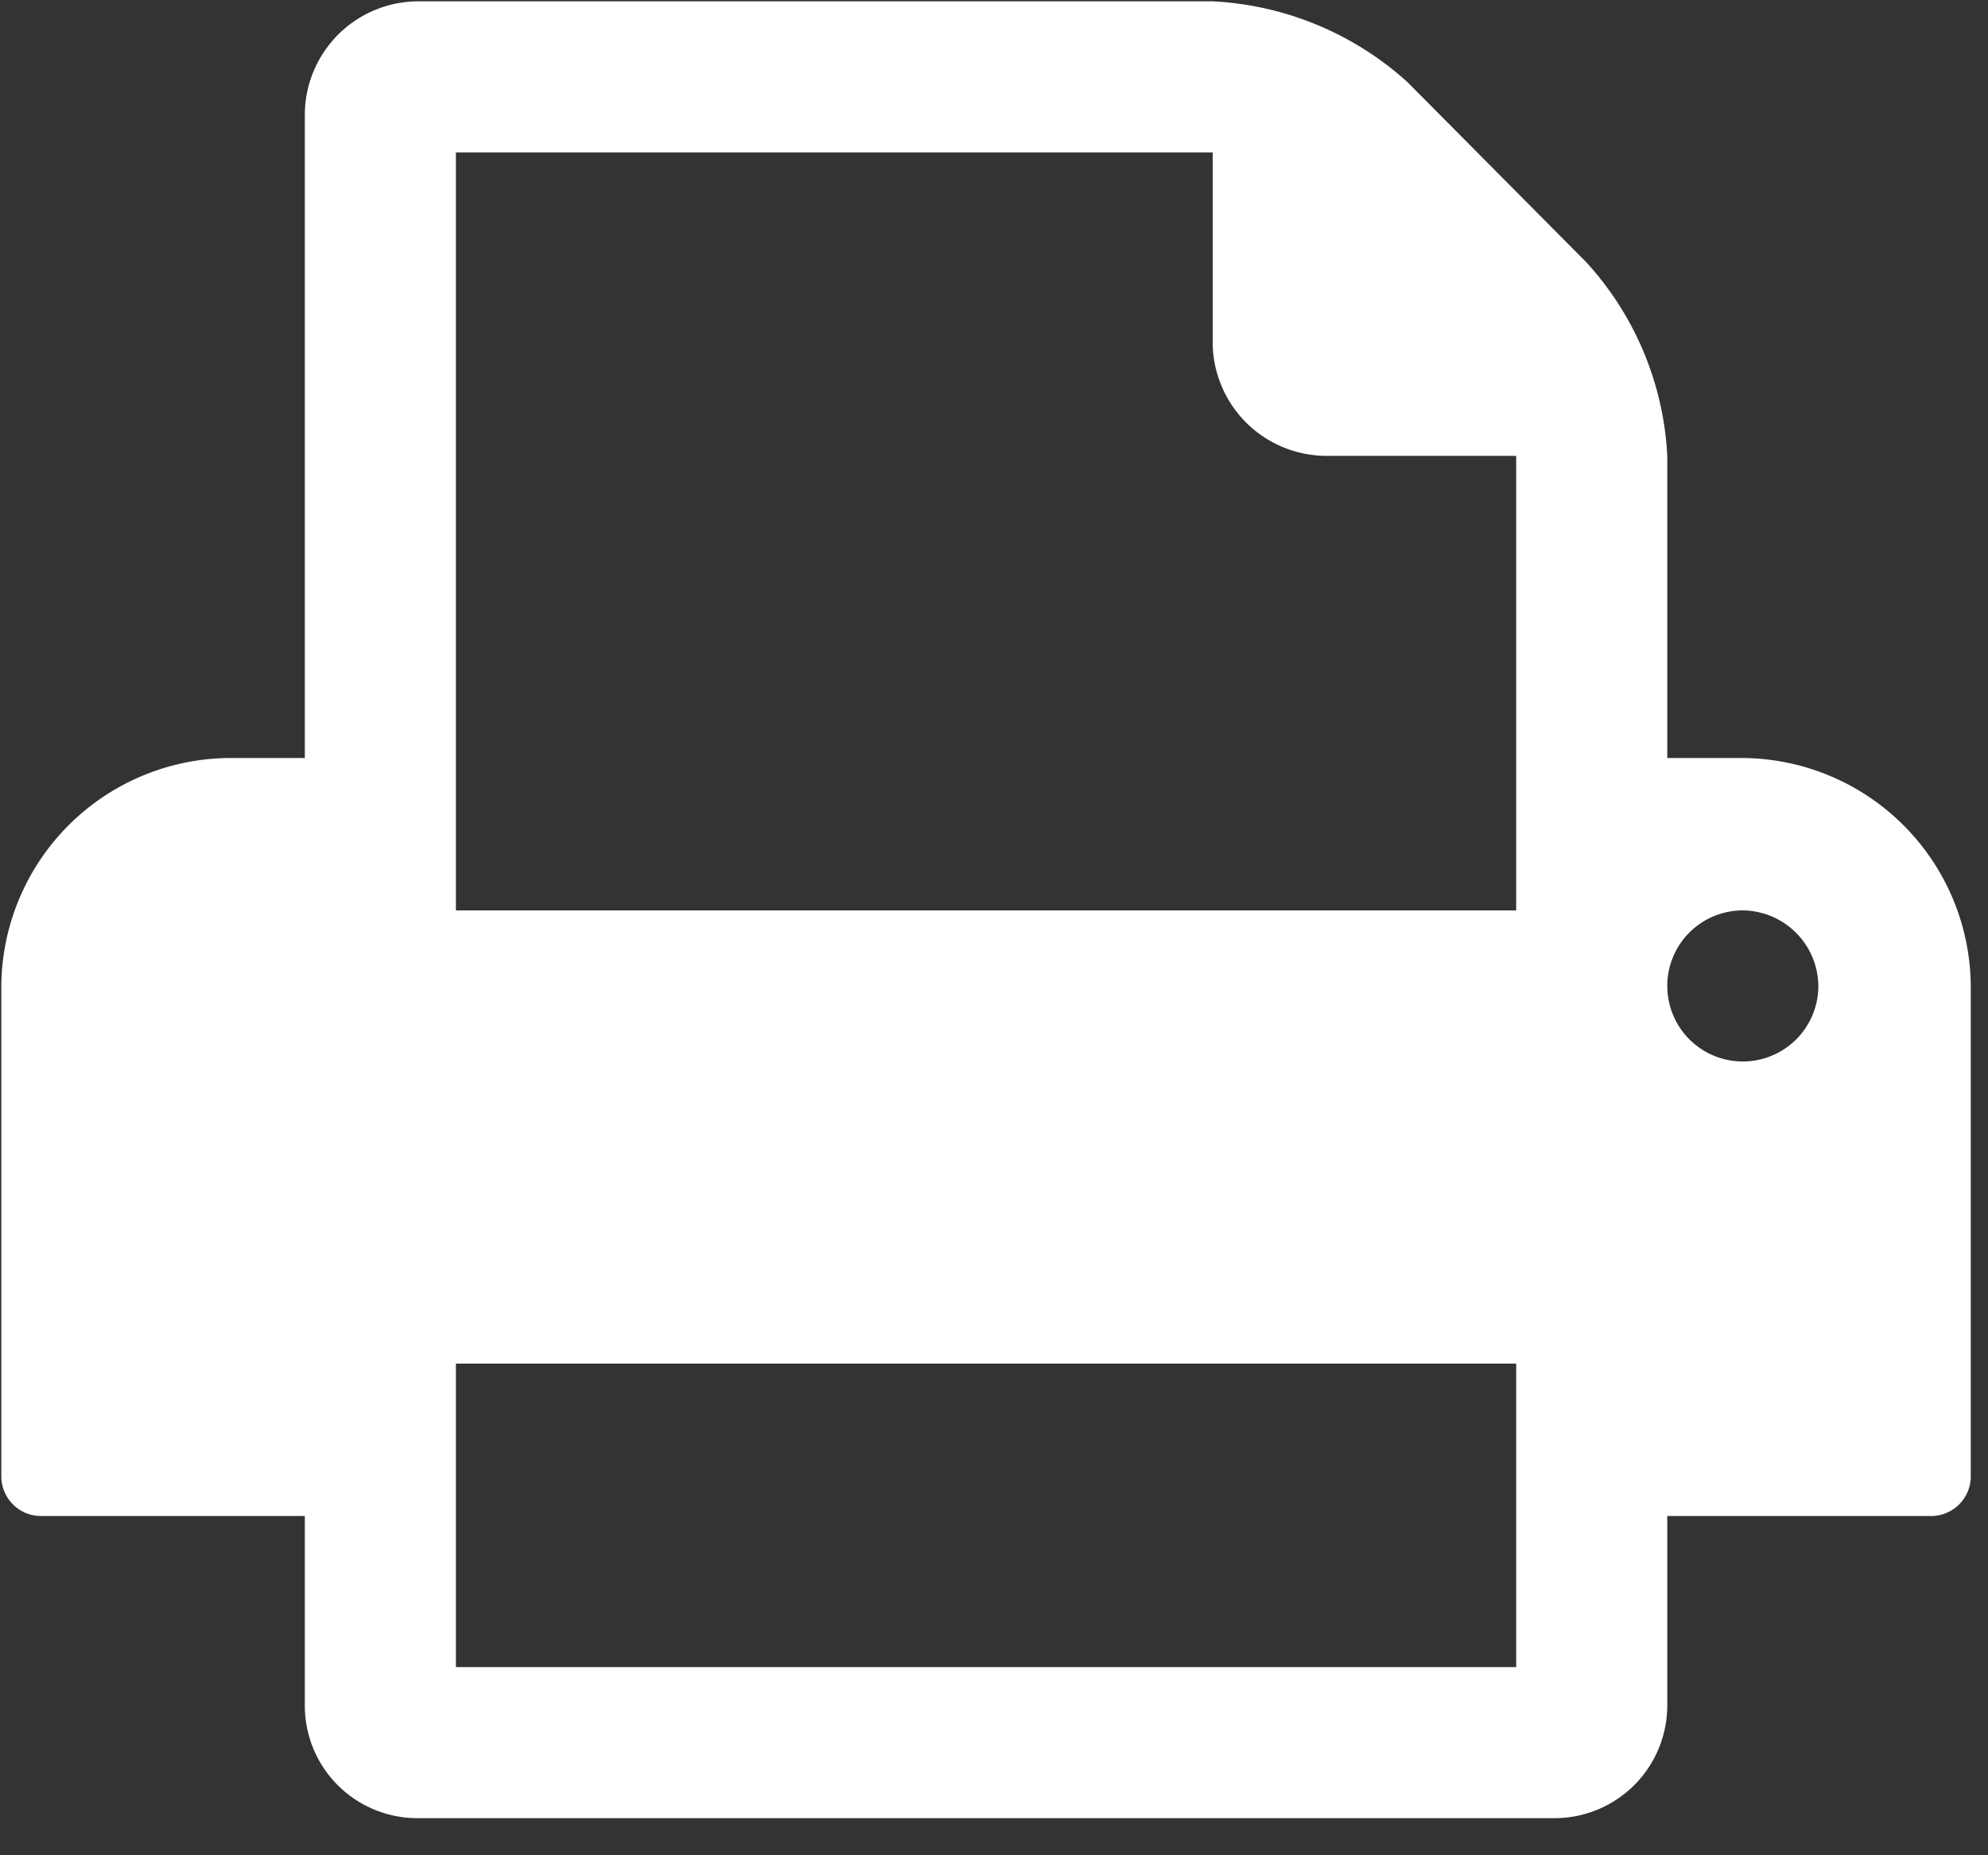 <svg xmlns="http://www.w3.org/2000/svg" width="15" height="14"><rect width="100%" height="100%" fill="#333333" stroke="none"/><path d="M3.44 12.58v-2.29h8v2.29h-8zm0-5.71V1.15h5.71v1.43a.86.86 0 0 0 .86.86h1.43v3.43h-8zm10.28.57a.57.57 0 1 1-.57-.57.576.576 0 0 1 .57.57zm1.15 0a1.733 1.733 0 0 0-1.72-1.72h-.57V3.44a2.339 2.339 0 0 0-.61-1.46L10.62.62A2.365 2.365 0 0 0 9.15.01h-6a.858.858 0 0 0-.85.86v4.85h-.57A1.733 1.733 0 0 0 .01 7.44v3.71a.3.3 0 0 0 .29.29h2v1.43a.849.849 0 0 0 .85.85h8.57a.851.851 0 0 0 .86-.85v-1.43h2a.3.3 0 0 0 .29-.29V7.44z" fill="#fff" fill-rule="evenodd"/></svg>